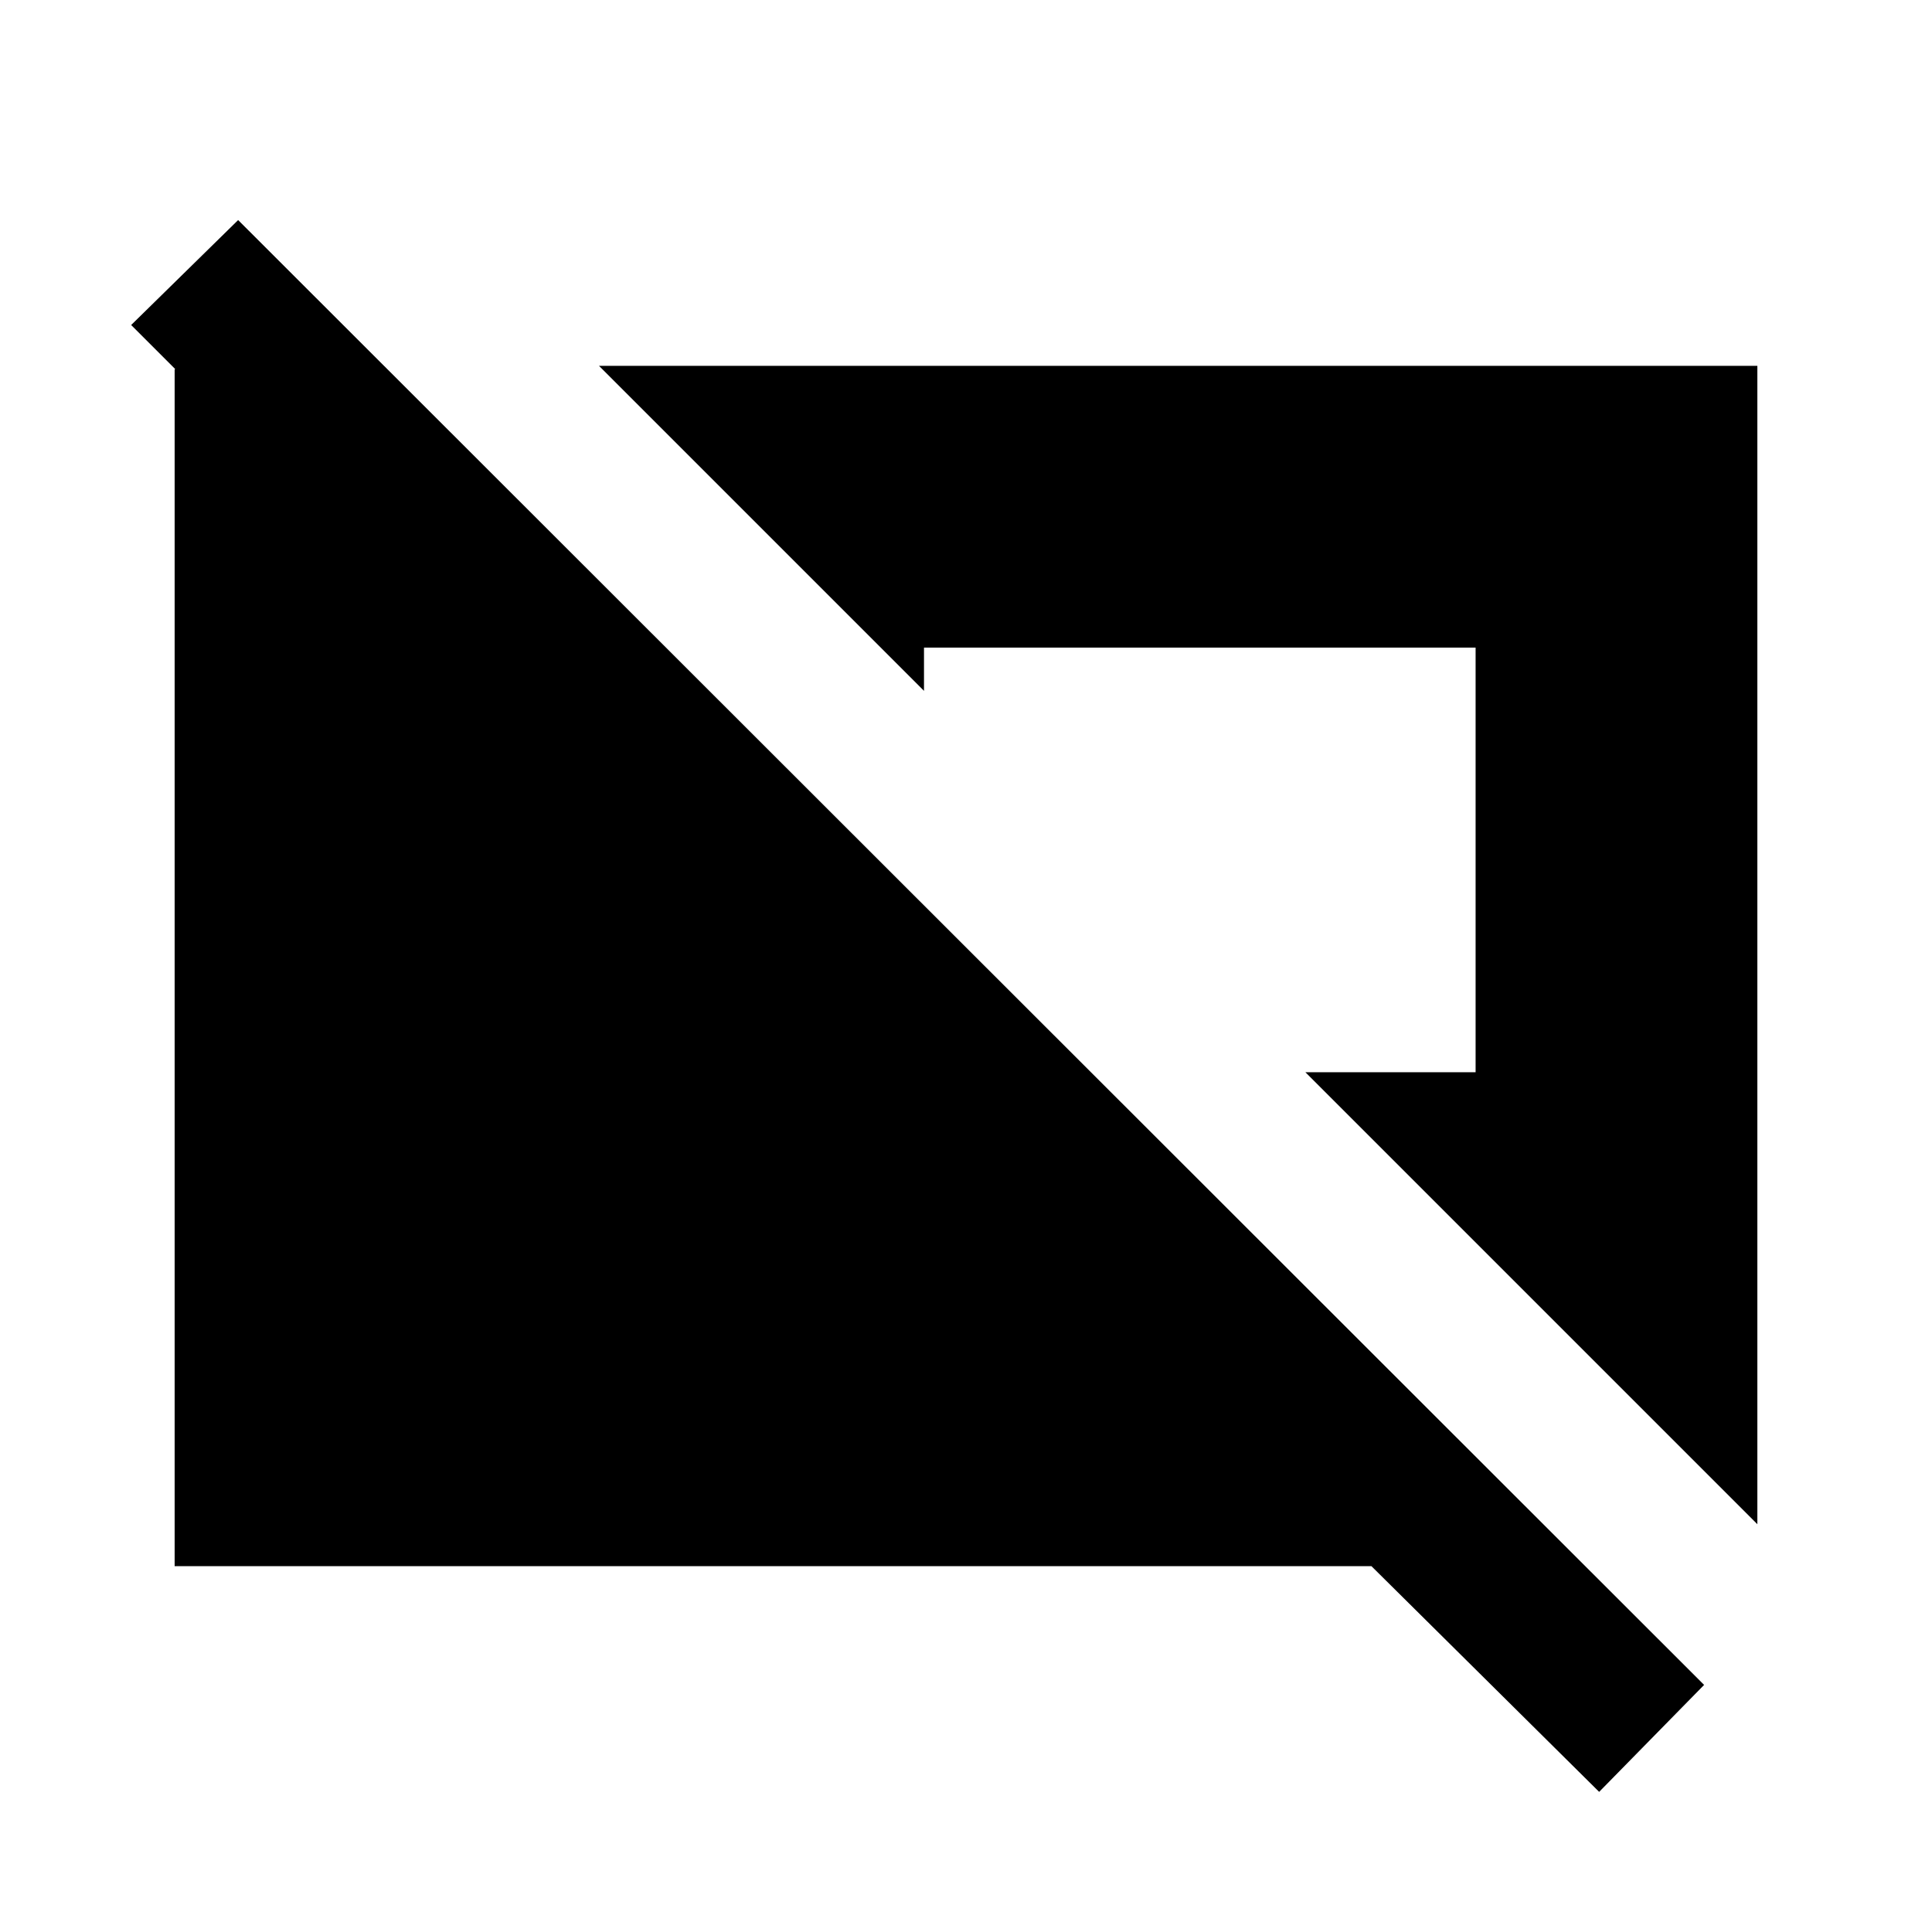 <svg xmlns="http://www.w3.org/2000/svg" height="20" viewBox="0 -960 960 960" width="20"><path d="M794.61-69.63 681.46-181.78H86.78v-594.74h105.68l97.3 97.3h-105.3L65.17-798.5l53.16-52.15 728.43 727.87-52.15 53.15Zm78.61-133L648.63-427.22h84.59v-211H459.13v21.5l-161.5-161.5h575.59v575.59Z"/></svg>